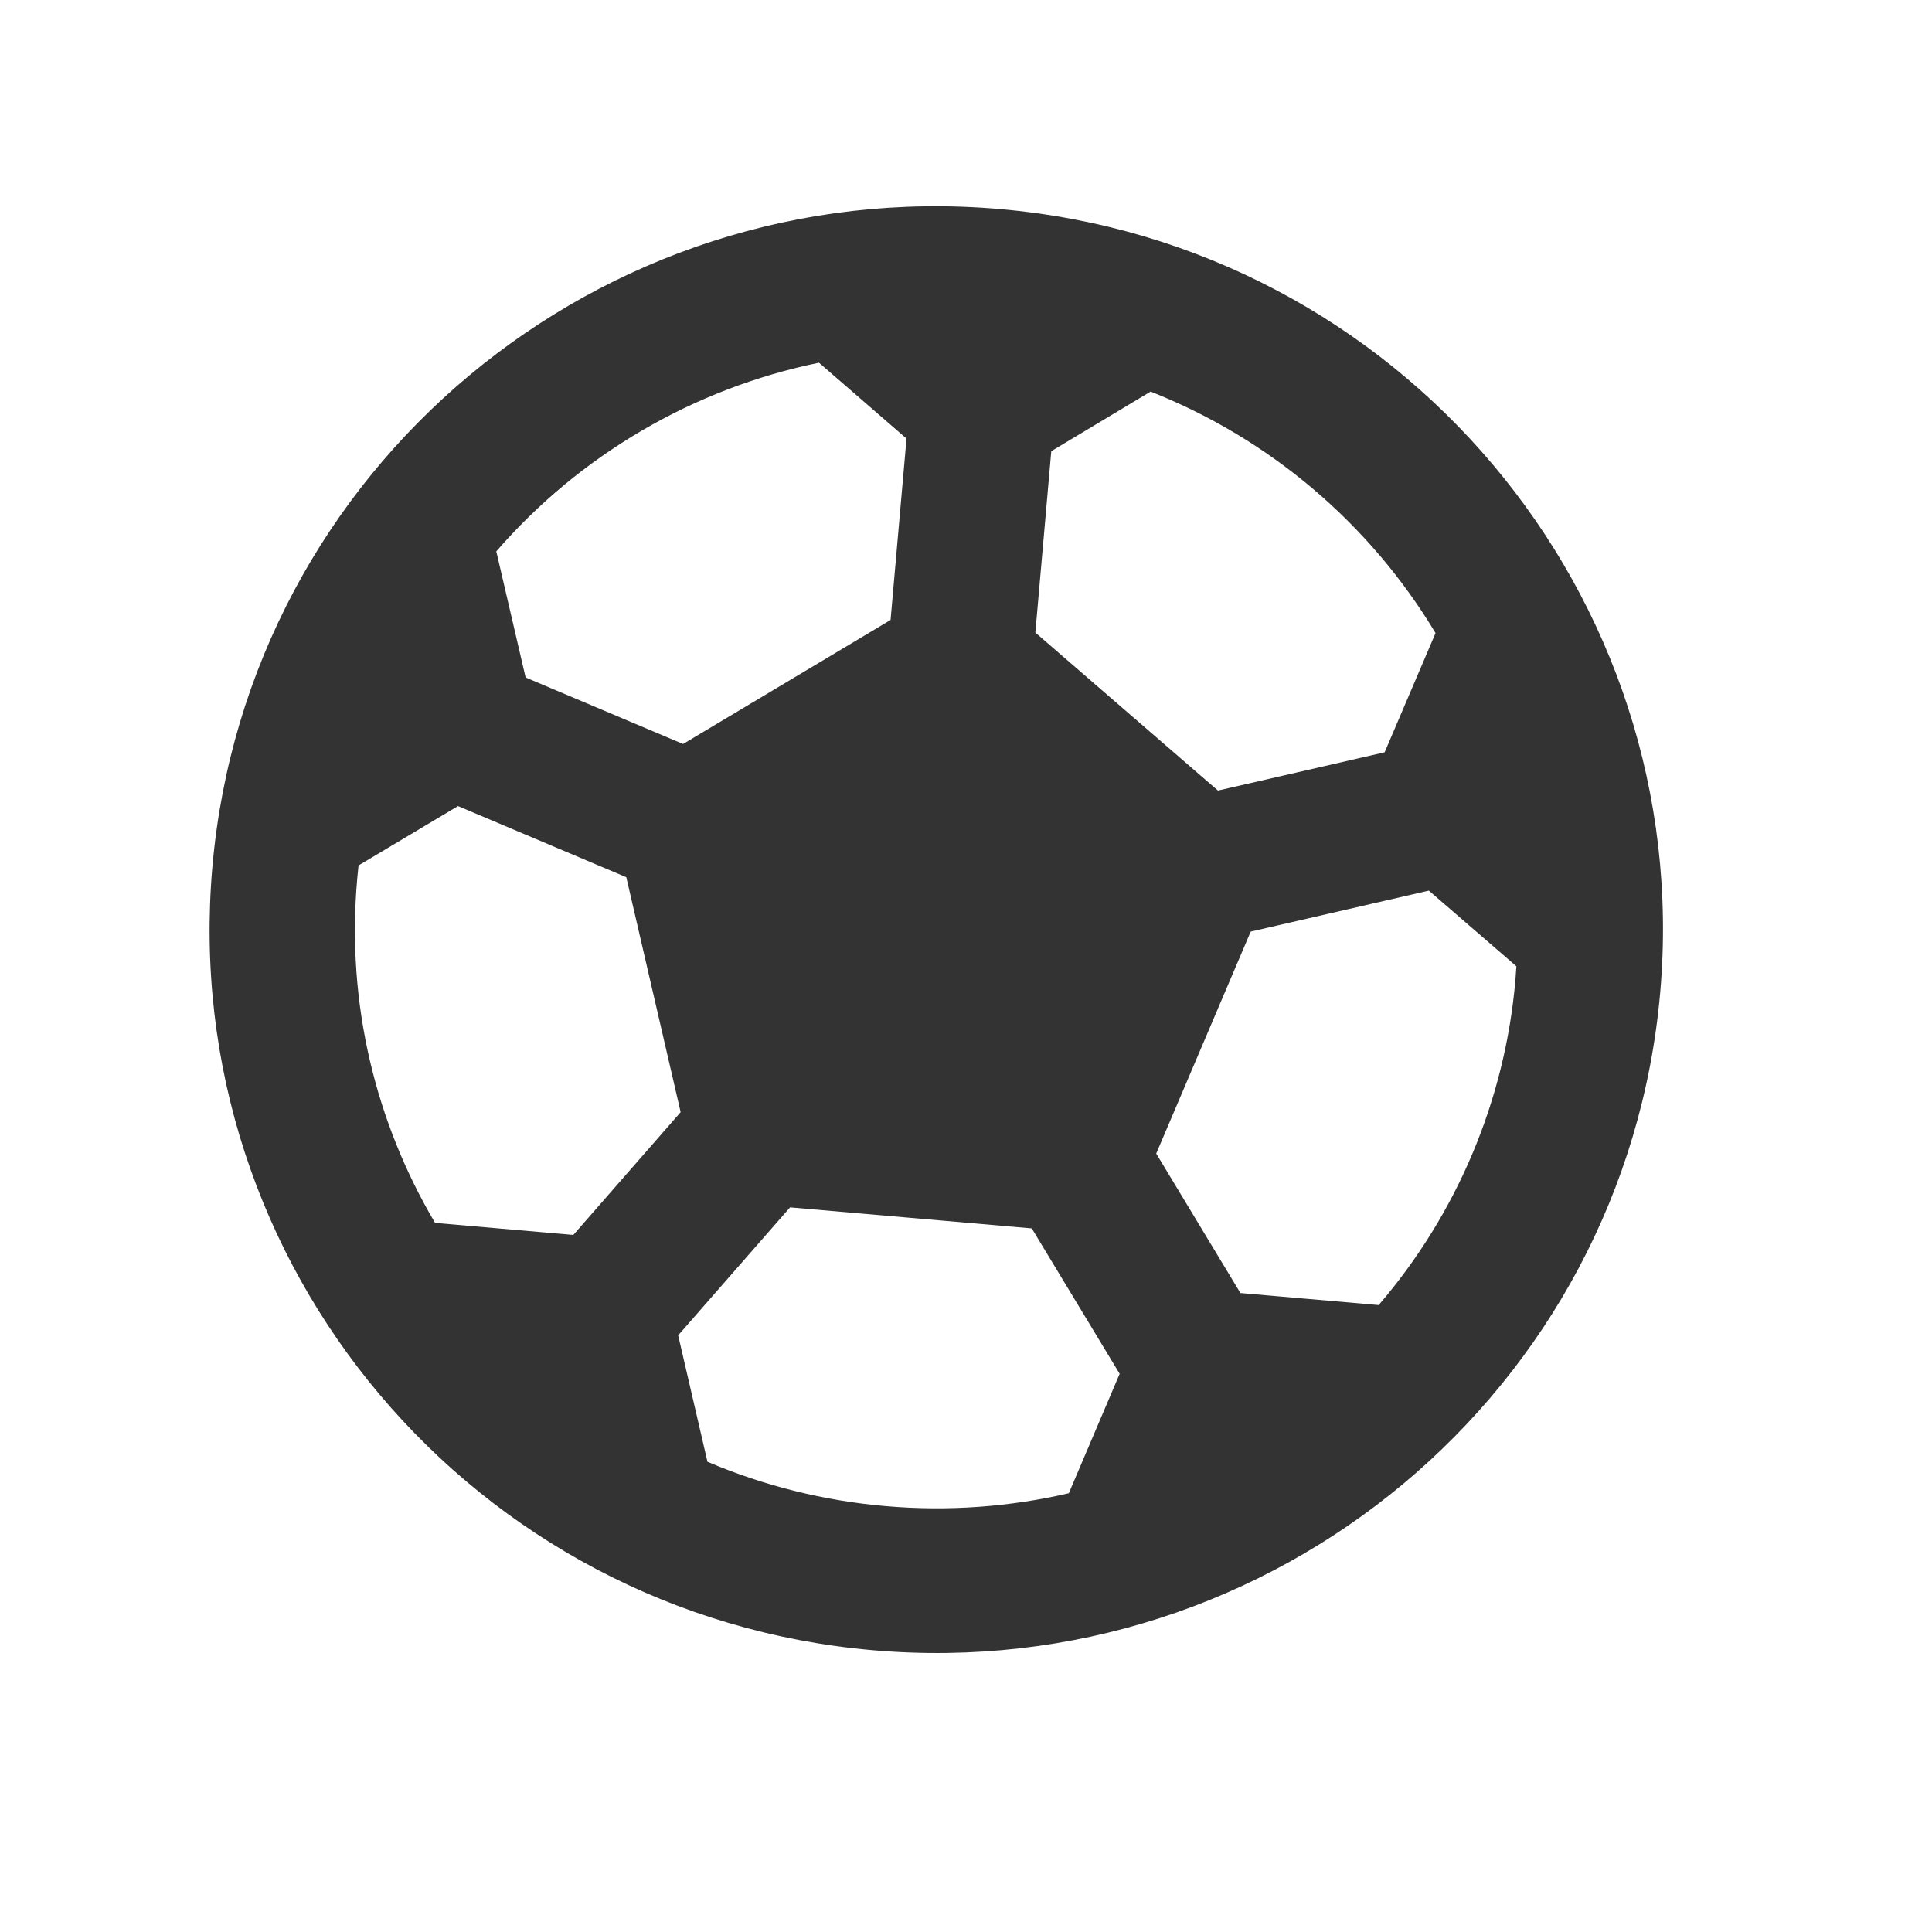 <svg width="66" height="66" viewBox="0 0 66 66" fill="none" xmlns="http://www.w3.org/2000/svg">
<path d="M34.148 7.141C47.806 8.331 57.908 20.316 56.714 33.911C55.519 47.507 43.479 57.563 29.822 56.374C16.164 55.184 6.062 43.2 7.256 29.604C8.451 16.008 20.491 5.952 34.148 7.141ZM35.249 41.964L26.99 41.245L23.167 45.617L24.168 49.936C26.103 50.759 28.158 51.27 30.254 51.451C32.408 51.638 34.513 51.474 36.512 51.011L38.249 46.931L35.247 41.964L35.249 41.964ZM15.646 27.537L12.248 29.565L12.202 30.035C11.828 34.293 12.839 38.353 14.863 41.776L19.586 42.187L23.252 37.992L21.395 29.967L15.646 27.537ZM48.812 30.425L42.726 31.825L39.498 39.407L42.374 44.172L47.097 44.583C49.781 41.459 51.414 37.576 51.768 33.48L51.802 33.01L48.812 30.425ZM39.307 13.377L35.913 15.414L35.369 21.61L41.607 27.007L47.301 25.7L49.04 21.627C46.796 17.887 43.376 14.987 39.309 13.378L39.307 13.377ZM27.976 12.391C23.69 13.273 19.816 15.538 16.954 18.835L17.956 23.144L23.335 25.416L30.423 21.179L30.968 14.983L27.978 12.391L27.976 12.391Z" fill="#333333"/>
</svg>
